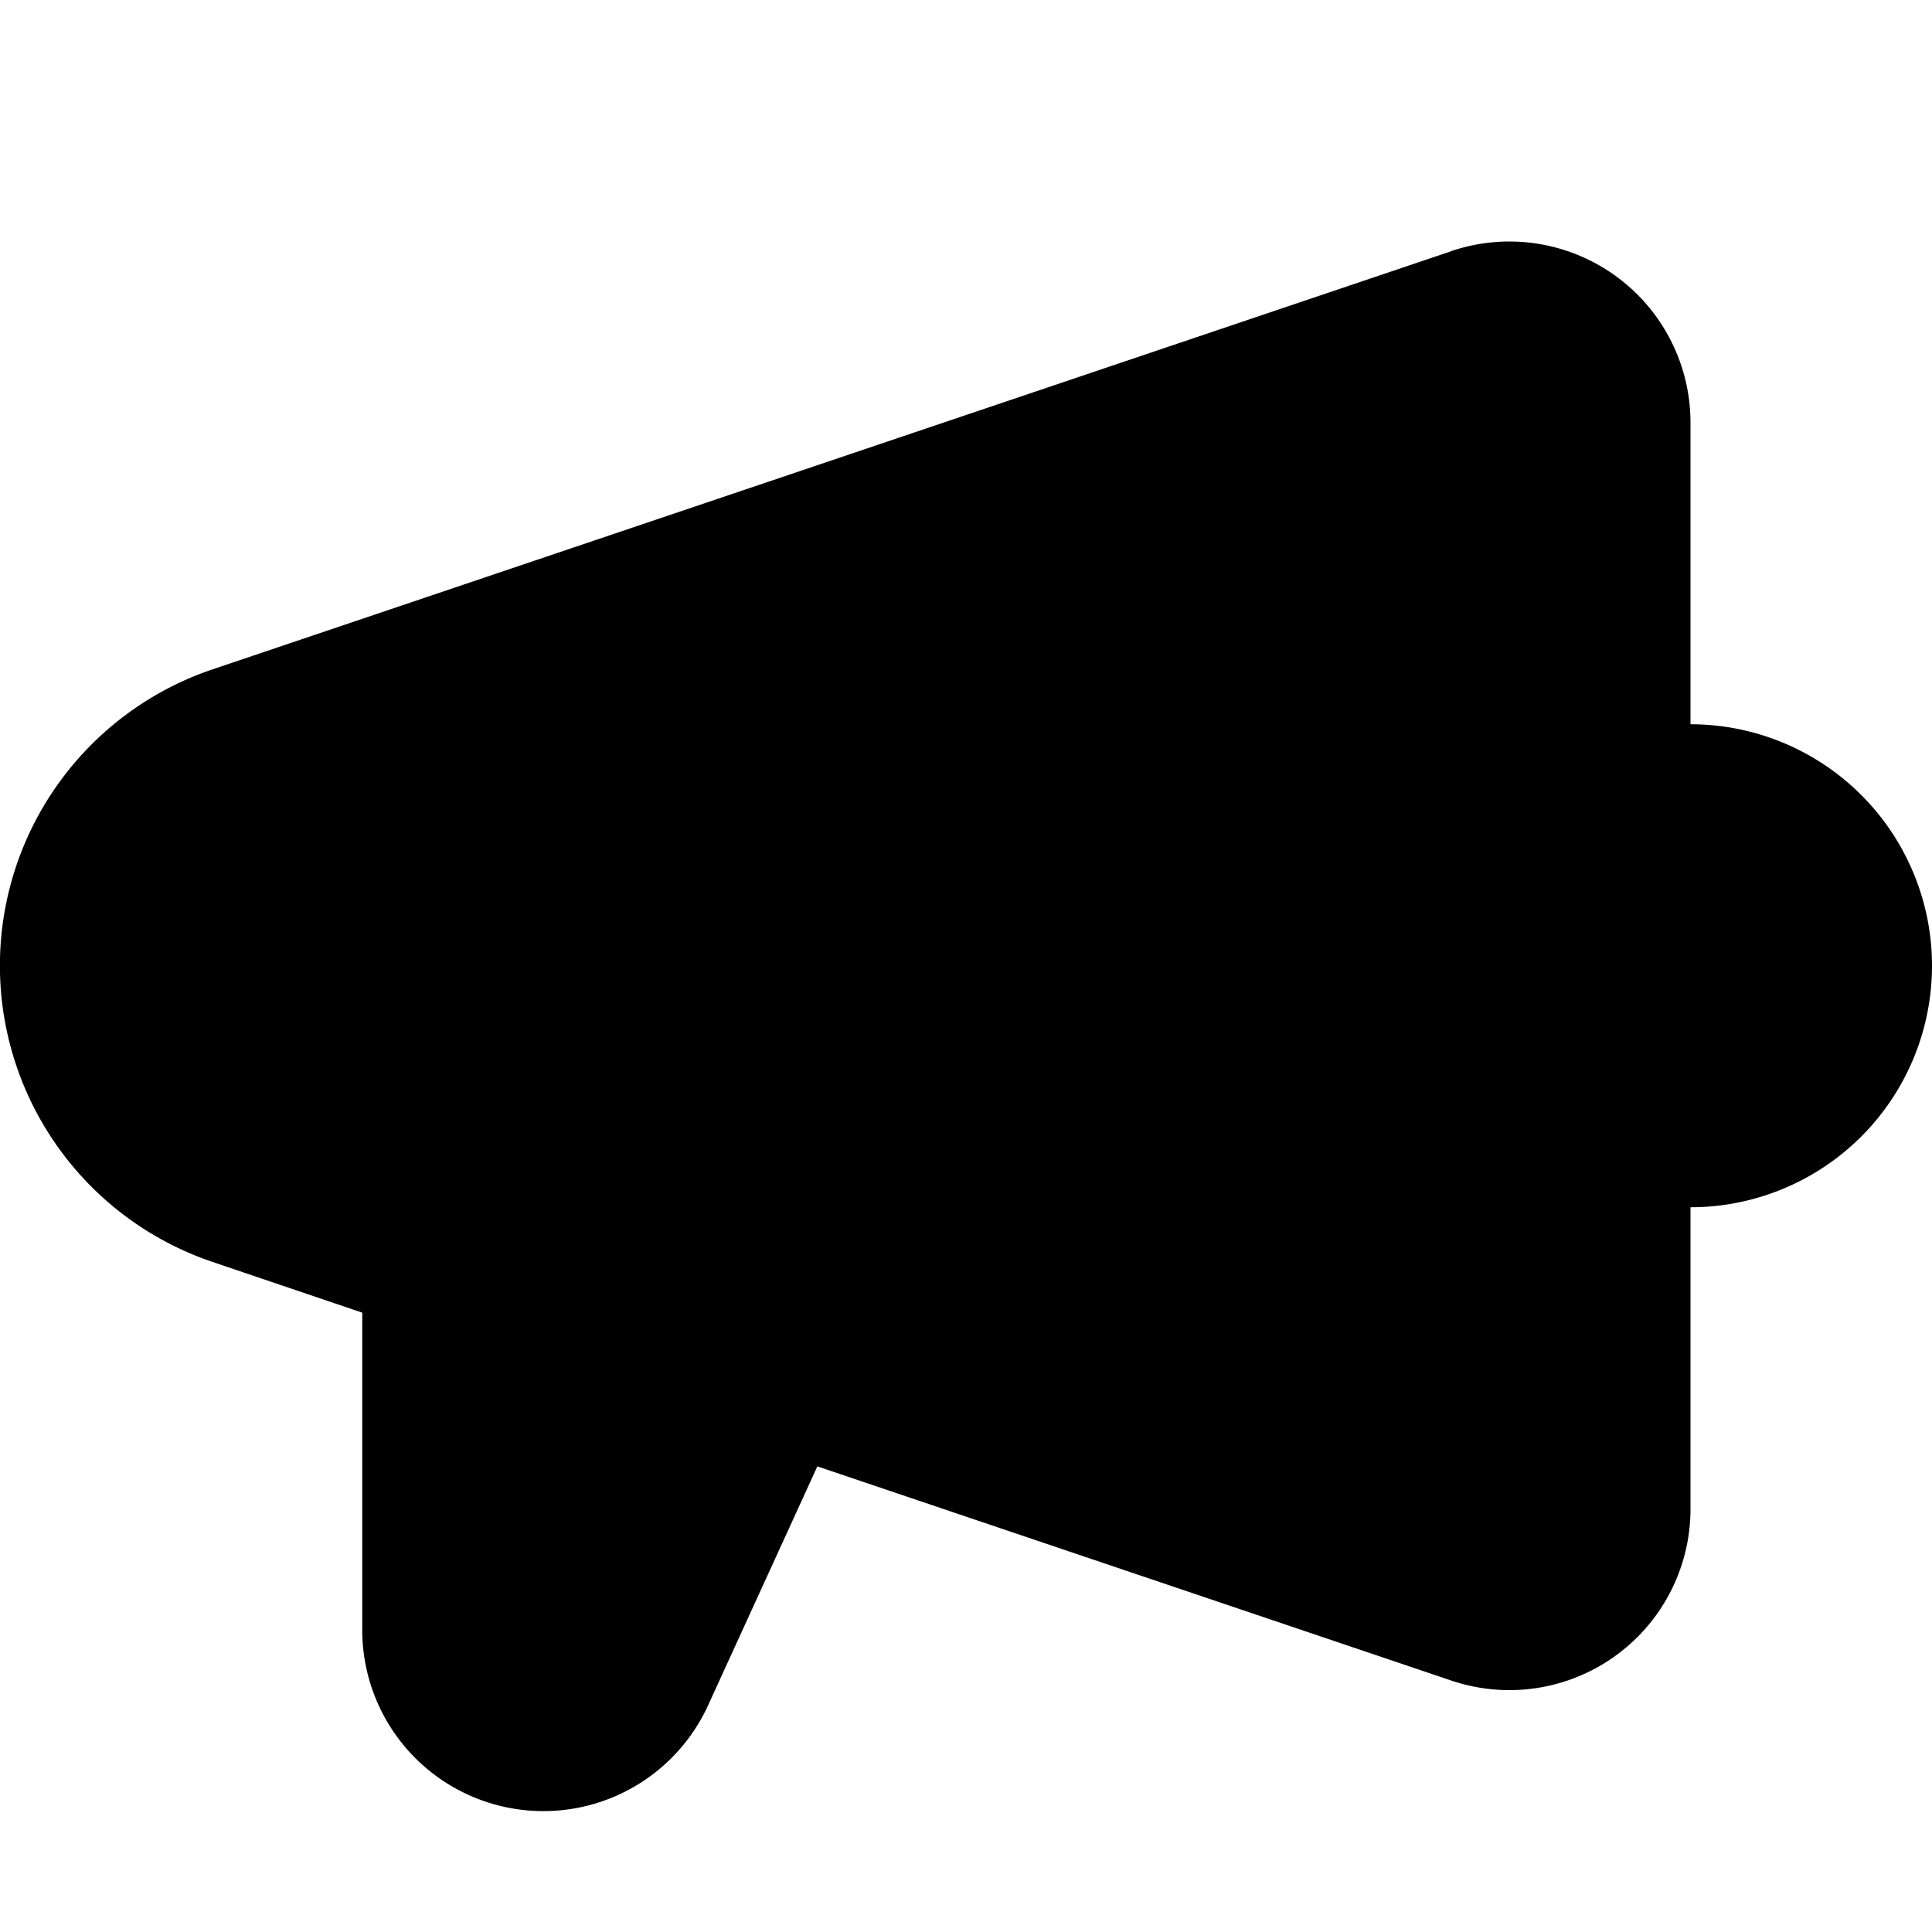 <svg viewBox="0 0 16 16" xmlns="http://www.w3.org/2000/svg"><path d="M12.02 2.08L1.761 5.543a2.59 2.59 0 000 4.908l1.239.42V13.5a1.5 1.5 0 002.864.623l.905-1.979 5.251 1.774a1.5 1.5 0 001.98-1.42v-2.5a2 2 0 000-4V3.5a1.5 1.5 0 00-1.98-1.421z" fill-rule="evenodd"/></svg>